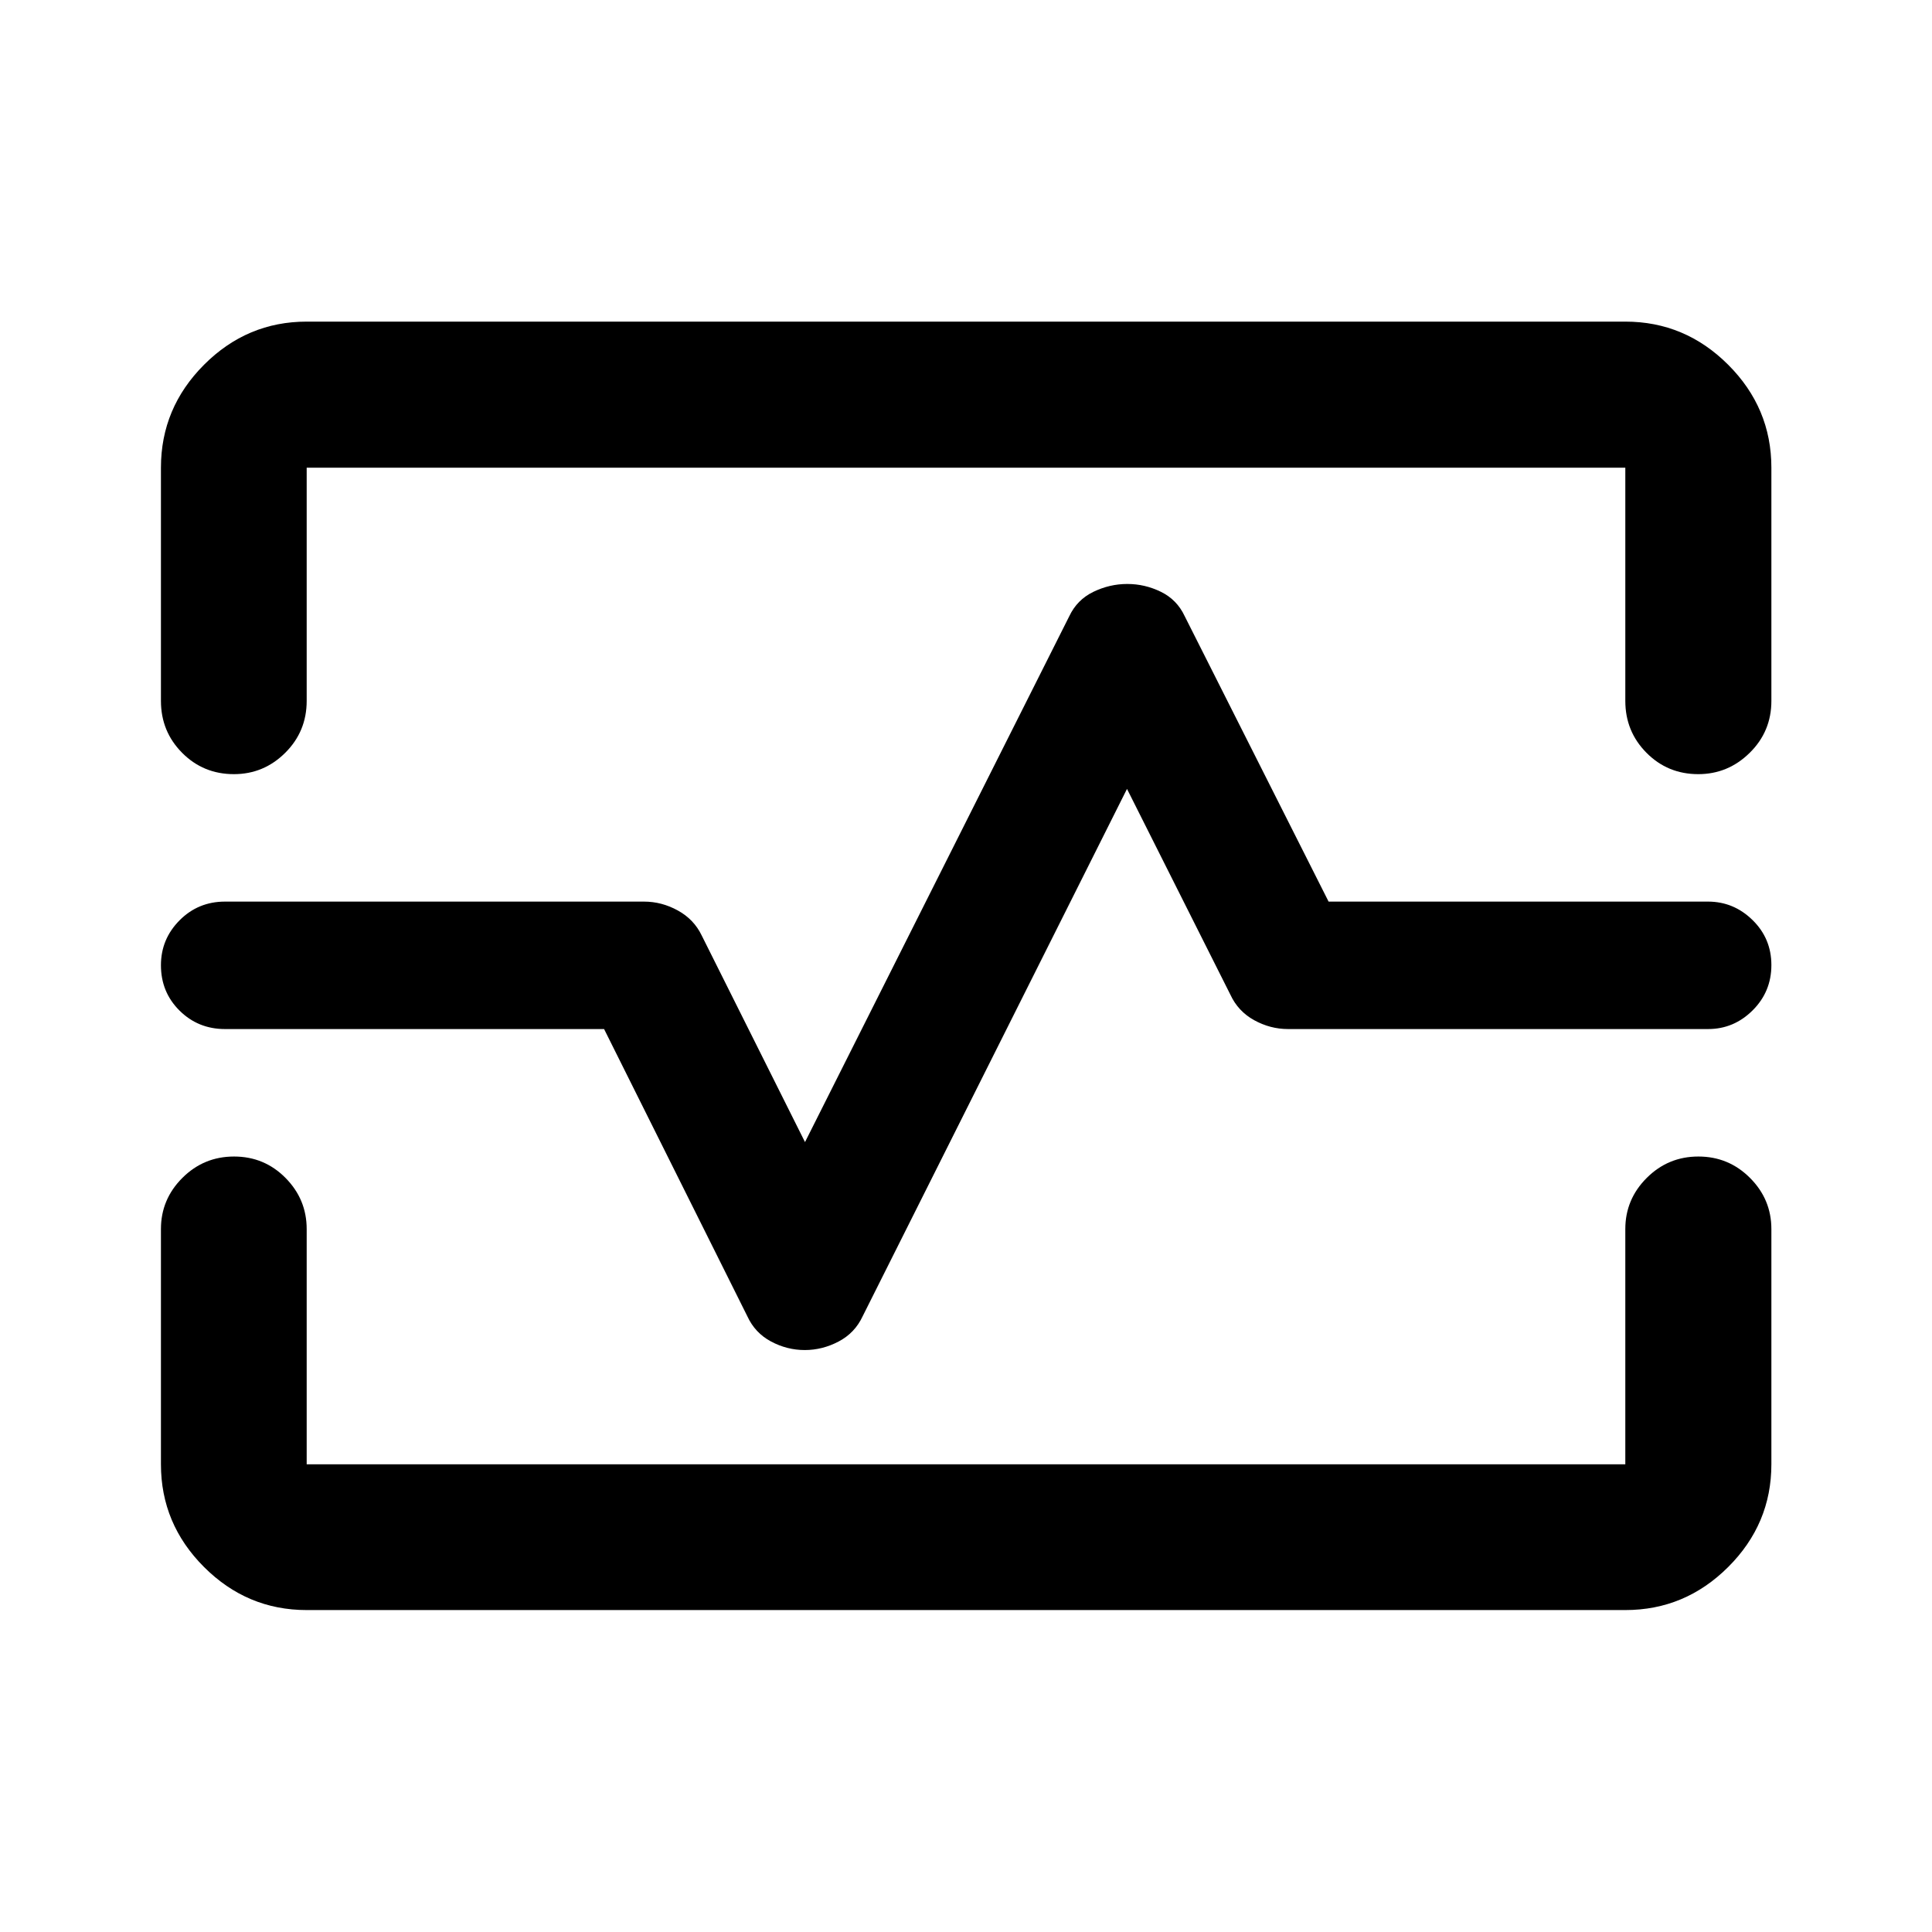 <svg xmlns="http://www.w3.org/2000/svg" height="40" viewBox="0 -960 960 960" width="40"><path d="M79.97-727.61q0-29.68 21.4-51.13 21.4-21.45 51.02-21.45h655.22q29.68 0 51.13 21.45 21.45 21.45 21.45 51.13v115.9q0 15.17-10.76 25.77-10.76 10.61-25.58 10.61-15.2 0-25.72-10.61-10.52-10.6-10.52-25.77v-115.9H152.39v115.9q0 15.17-10.66 25.77-10.67 10.61-25.5 10.61-15.22 0-25.74-10.61-10.52-10.6-10.52-25.77v-115.9Zm72.42 567.64q-29.62 0-51.02-21.4-21.4-21.4-21.4-51.02v-116.9q0-14.78 10.64-25.41t25.69-10.63q15.05 0 25.57 10.63t10.52 25.41v116.9h655.22v-116.9q0-14.78 10.64-25.41t25.67-10.63q15.04 0 25.65 10.63 10.62 10.63 10.62 25.41v116.9q0 29.62-21.45 51.02-21.45 21.4-51.13 21.4H152.39Zm247.48-129.2q8.78 0 16.85-4.25 8.08-4.25 11.95-12.58L560-568l51.33 102.17q3.84 8.33 11.85 12.75 8.01 4.41 16.82 4.41h208.75q12.79 0 22.12-9.28 9.32-9.28 9.32-22.5t-9.36-22.38q-9.35-9.17-22.17-9.17H660.17l-71.5-141.83q-3.82-8.17-11.79-12.09-7.97-3.91-16.74-3.91-8.76 0-16.85 3.91-8.09 3.92-11.96 12.09L400-392.5l-51.33-102.67q-3.84-8-11.85-12.41Q328.81-512 320-512H111.8q-13.33 0-22.58 9.31-9.25 9.31-9.25 22.31 0 13.38 9.25 22.55 9.25 9.16 22.58 9.16h188.37L371.33-306q3.82 8.33 11.79 12.58 7.98 4.25 16.75 4.25ZM480-480.5Z"/></svg>